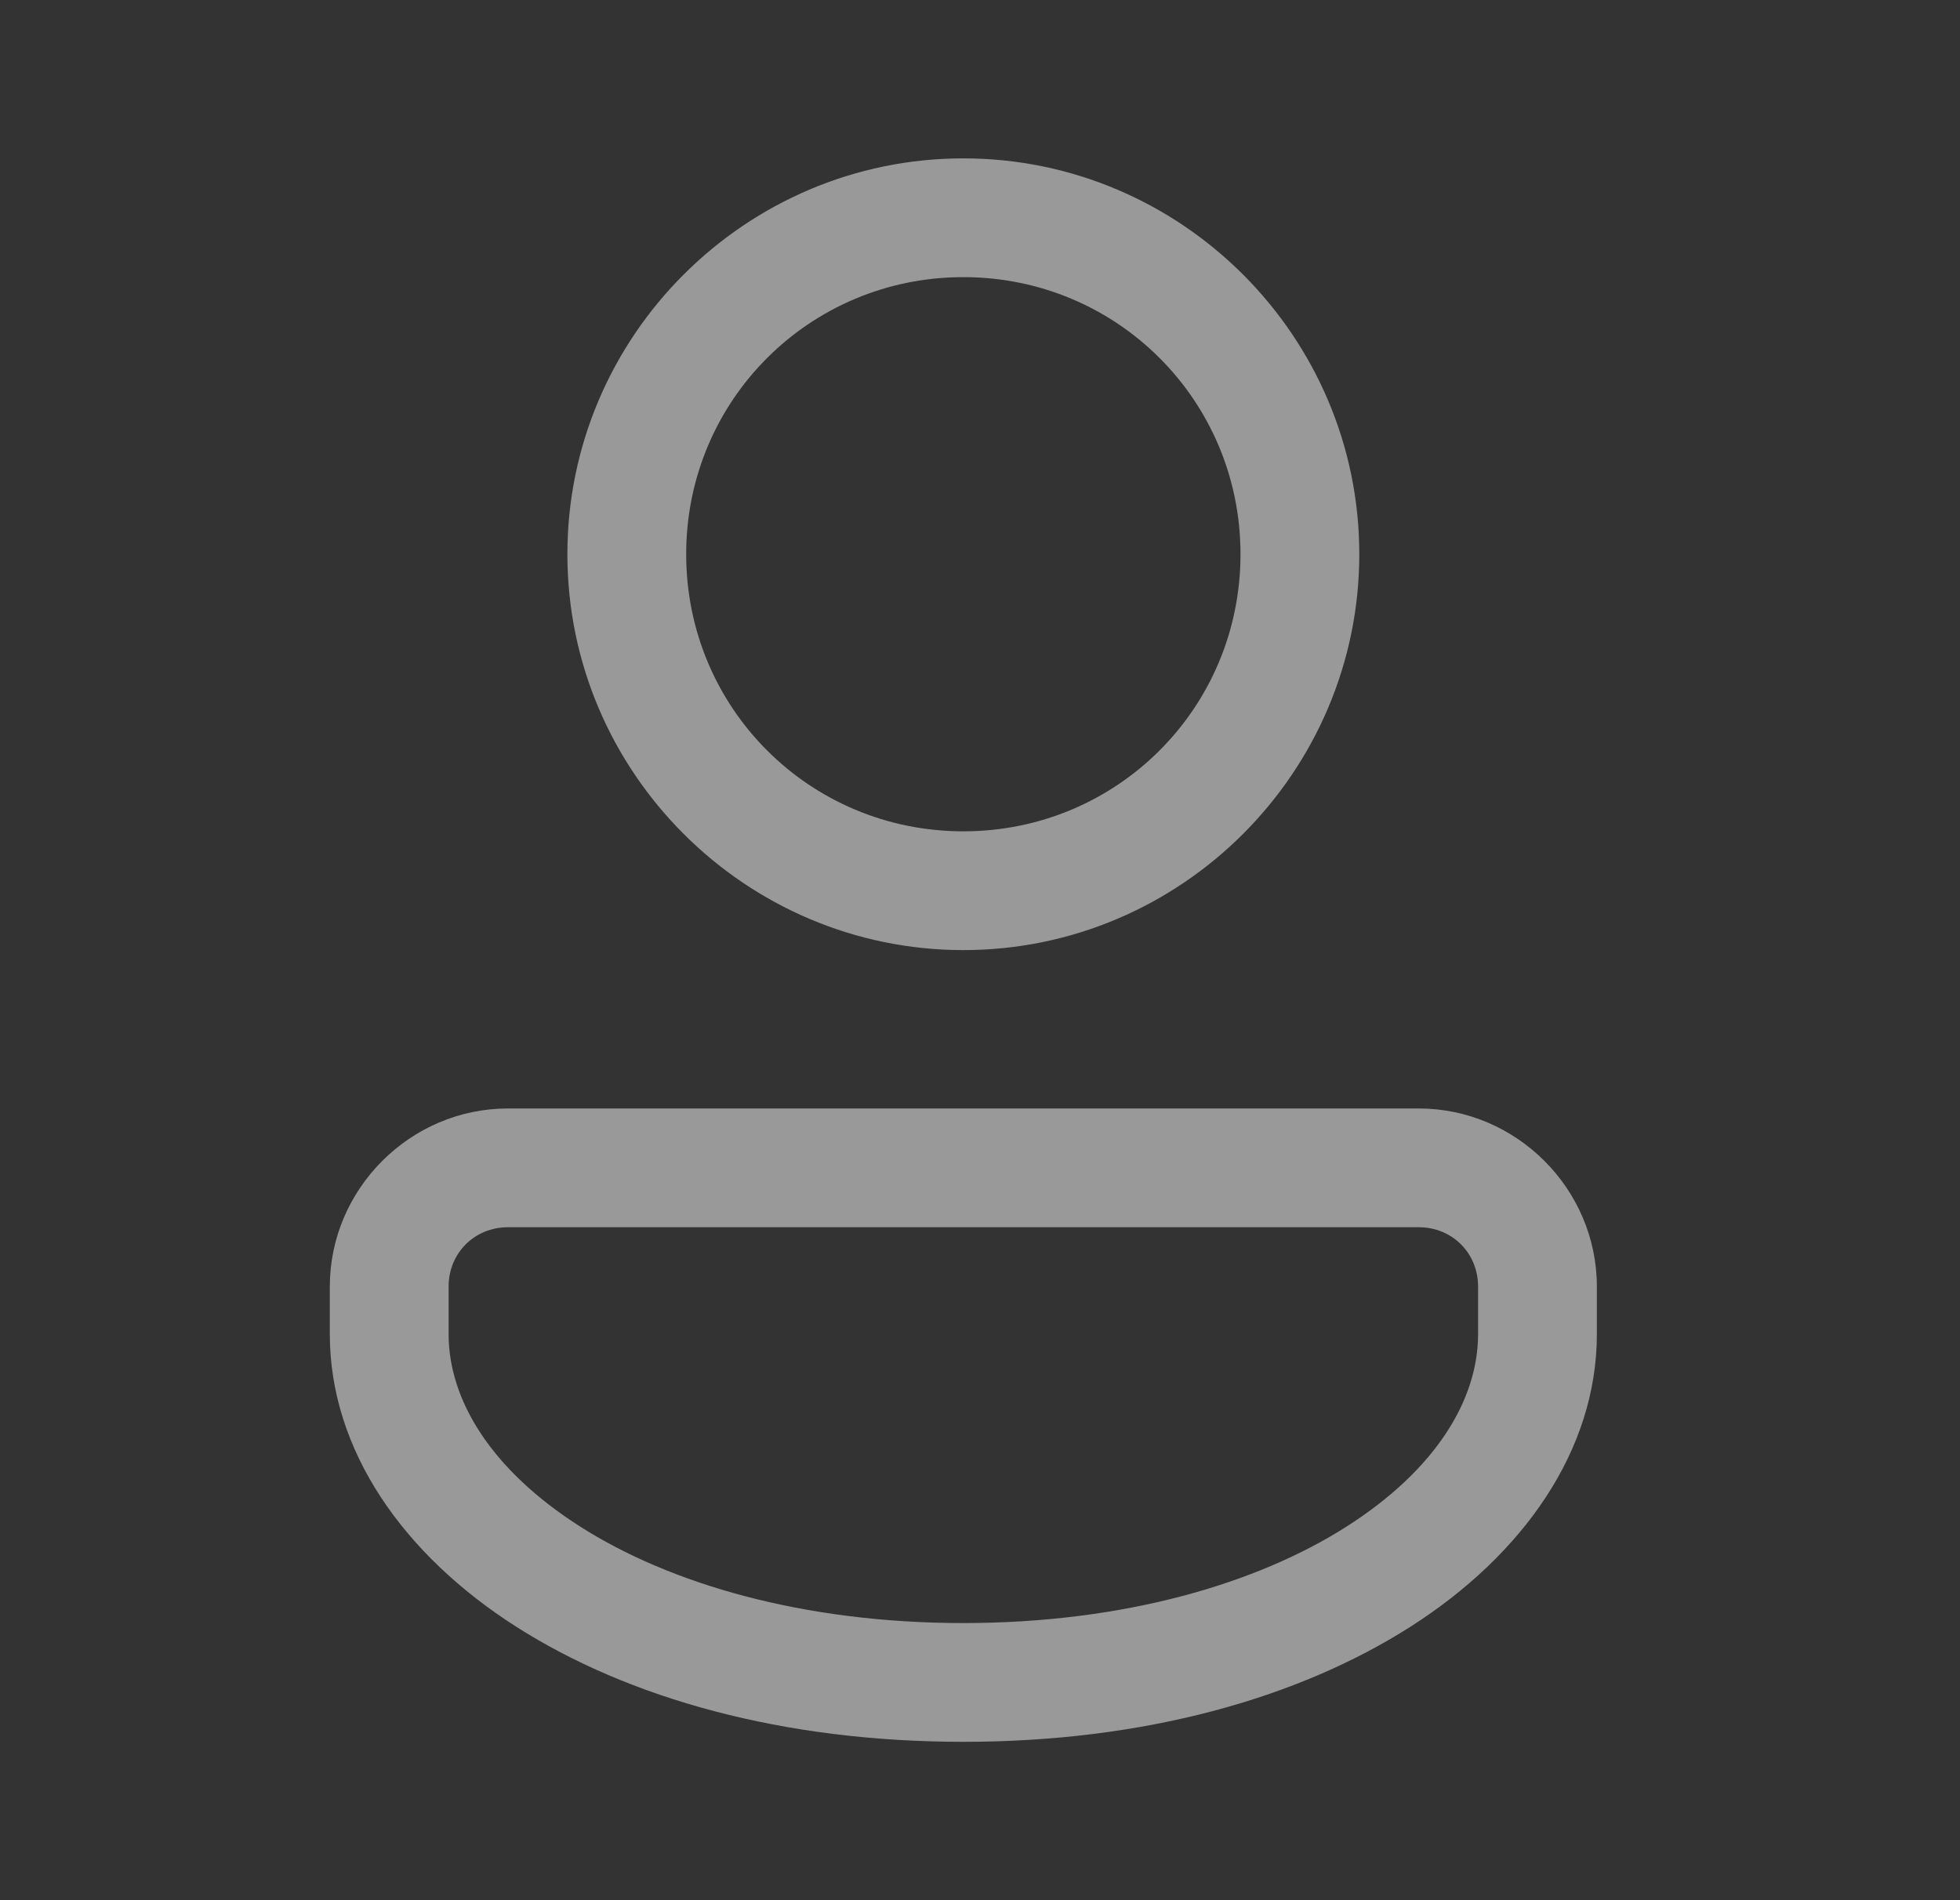<svg width="33" height="32" viewBox="0 0 33 32" fill="none" xmlns="http://www.w3.org/2000/svg">
<rect x="0" y="0" width="33" height="32" fill="#333333" stroke="none"/>
<g opacity="0.5">
<path d="M16.22 2.667C12.55 2.667 9.553 5.663 9.553 9.333C9.553 13.004 12.55 16 16.22 16C19.89 16 22.886 13.004 22.886 9.333C22.886 5.663 19.89 2.667 16.22 2.667ZM16.22 4.667C18.809 4.667 20.886 6.744 20.886 9.333C20.886 11.923 18.809 14 16.22 14C13.63 14 11.553 11.923 11.553 9.333C11.553 6.744 13.63 4.667 16.22 4.667ZM8.553 18.667C6.908 18.667 5.553 20.022 5.553 21.667V22.466C5.553 24.427 6.796 26.185 8.692 27.395C10.588 28.604 13.183 29.333 16.22 29.333C19.256 29.333 21.851 28.604 23.747 27.395C25.643 26.185 26.886 24.427 26.886 22.466V21.667C26.886 20.022 25.531 18.667 23.886 18.667H8.553ZM8.553 20.667H23.886C24.451 20.667 24.886 21.102 24.886 21.667V22.466C24.886 23.576 24.171 24.752 22.672 25.708C21.172 26.665 18.932 27.333 16.22 27.333C13.507 27.333 11.268 26.665 9.768 25.708C8.268 24.752 7.553 23.576 7.553 22.466V21.667C7.553 21.102 7.989 20.667 8.553 20.667Z" fill="white"/>
</g>
</svg>
